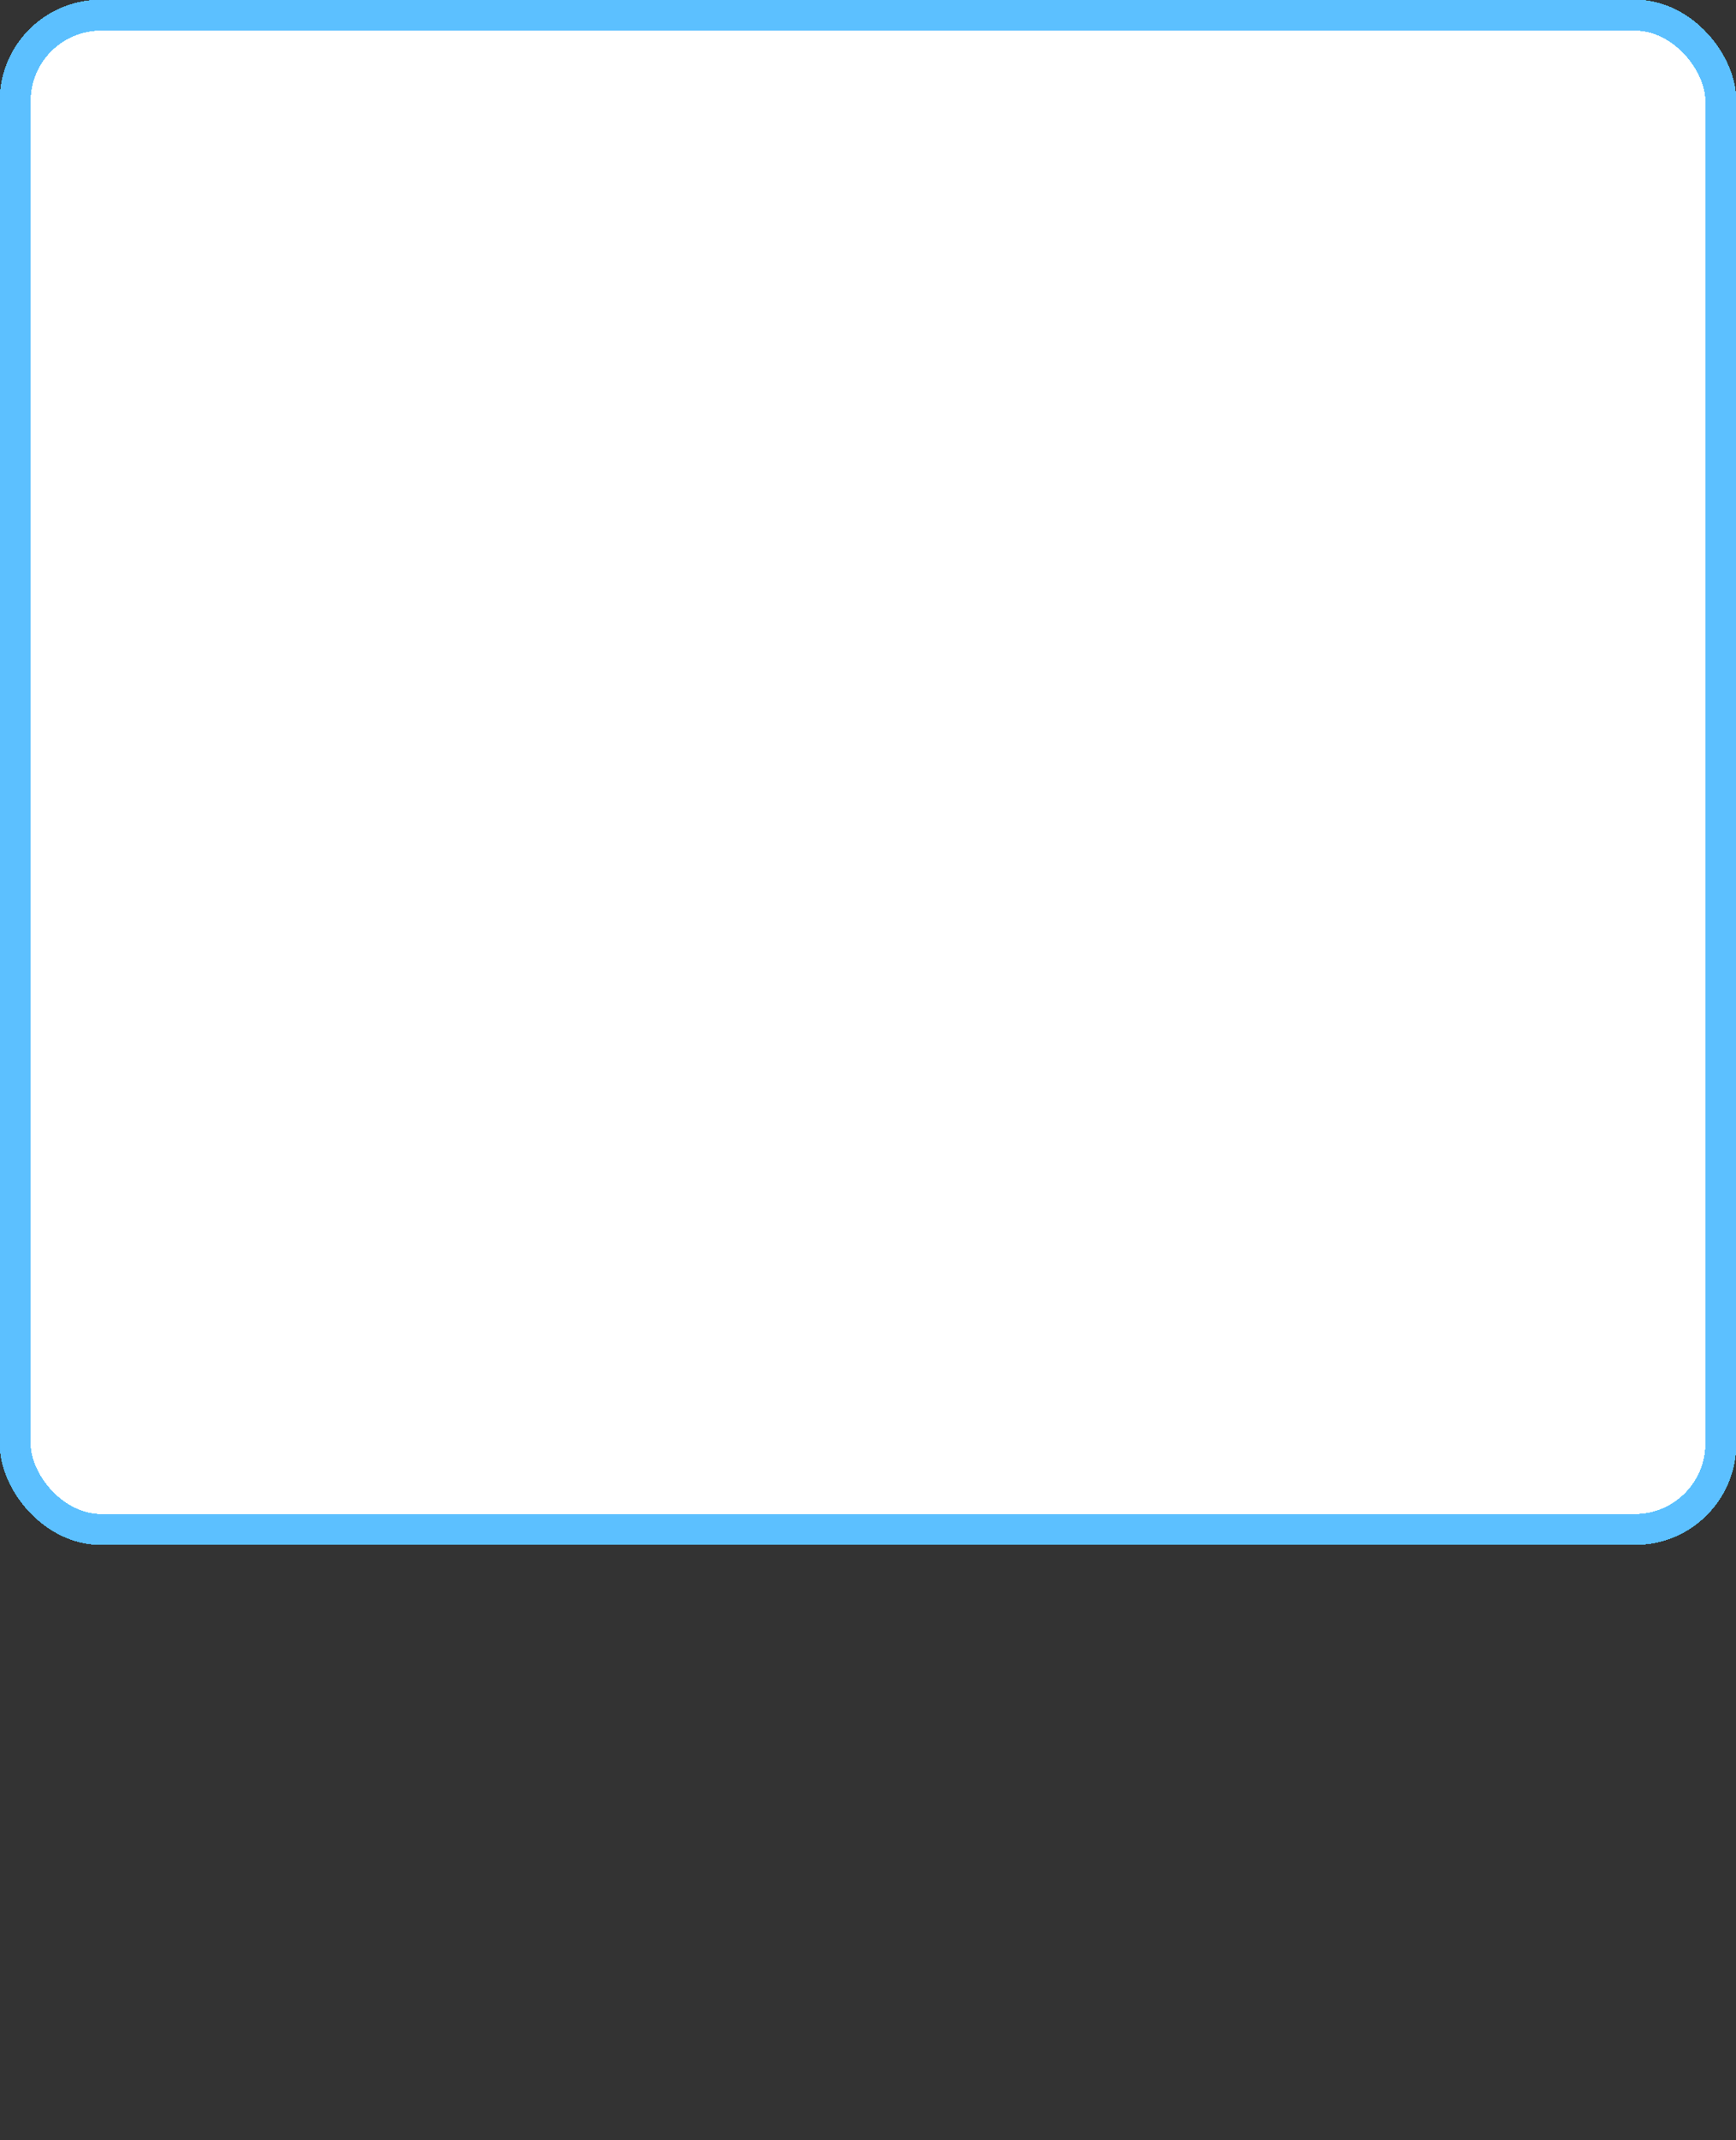 <svg width="172" height="212" viewBox="0 0 172 212" fill="none" xmlns="http://www.w3.org/2000/svg">
  <rect x="0" y="0" width="172" height="212" fill="#333333" stroke="none"/>
  <rect x="1.5" y="1.5" width="169" height="150" rx="8.5" fill="#fff" stroke="#5CC0FF" stroke-width="3"/>
  <rect x="1.5" y="1.5" width="169" height="150" rx="8.5" fill="#fff"/>
  <rect x="1.5" y="1.5" width="169" height="150" rx="8.5" stroke="#5CC0FF" stroke-width="3"/>
  <rect x="1.5" y="1.5" width="169" height="150" rx="8.5" stroke="#5CC0FF" stroke-width="3"/>
  <rect x="1.5" y="1.5" width="169" height="150" rx="8.5" stroke="#5CC0FF" stroke-width="3"/>
  <rect x="1.5" y="1.5" width="169" height="150" rx="8.5" stroke="#5CC0FF" stroke-width="3"/>
  <rect x="1.5" y="1.5" width="169" height="150" rx="8.5" stroke="#5CC0FF" stroke-width="3"/>
  <rect x="1.5" y="1.5" width="169" height="150" rx="8.5" stroke="#5CC0FF" stroke-width="3"/>
  <rect x="1.5" y="1.5" width="169" height="150" rx="8.5" stroke="#5CC0FF" stroke-width="3"/>
  <rect x="1.5" y="1.5" width="169" height="150" rx="8.5" stroke="#5CC0FF" stroke-width="3"/>
  <rect x="1.5" y="1.5" width="169" height="150" rx="8.5" stroke="#5CC0FF" stroke-width="3"/>
  <rect x="1.5" y="1.5" width="169" height="150" rx="8.5" stroke="#5CC0FF" stroke-width="3"/>
  <rect x="1.5" y="1.5" width="169" height="150" rx="8.5" stroke="#5CC0FF" stroke-width="3"/>
  <rect x="1.5" y="1.5" width="169" height="150" rx="8.5" stroke="#5CC0FF" stroke-width="3"/>
  <rect x="1.5" y="1.5" width="169" height="150" rx="8.5" stroke="#5CC0FF" stroke-width="3"/>
  <rect x="1.5" y="1.5" width="169" height="150" rx="8.5" stroke="#5CC0FF" stroke-width="3"/>
  <rect x="1.5" y="1.5" width="169" height="150" rx="8.5" stroke="#5CC0FF" stroke-width="3"/>
  <rect x="1.5" y="1.5" width="169" height="150" rx="8.5" stroke="#5CC0FF" stroke-width="3"/>
  <rect x="1.5" y="1.5" width="169" height="150" rx="8.5" stroke="#5CC0FF" stroke-width="3"/>
  <rect x="1.5" y="1.5" width="169" height="150" rx="8.5" stroke="#5CC0FF" stroke-width="3"/>
  <rect x="1.5" y="1.5" width="169" height="150" rx="8.5" stroke="#5CC0FF" stroke-width="3"/>
  <rect x="1.5" y="1.5" width="169" height="150" rx="8.5" stroke="#5CC0FF" stroke-width="3"/>
  <rect x="1.5" y="1.5" width="169" height="150" rx="8.5" stroke="#5CC0FF" stroke-width="3"/>
  <rect x="1.5" y="1.5" width="169" height="150" rx="8.5" stroke="#5CC0FF" stroke-width="3"/>
  <rect x="1.5" y="1.5" width="169" height="150" rx="8.5" stroke="#5CC0FF" stroke-width="3"/>
  <rect x="1.5" y="1.5" width="169" height="150" rx="8.5" stroke="#5CC0FF" stroke-width="3"/>
  <rect x="1.5" y="1.5" width="169" height="150" rx="8.5" stroke="#5CC0FF" stroke-width="3"/>
  <rect x="1.5" y="1.5" width="169" height="150" rx="8.5" stroke="#5CC0FF" stroke-width="3"/>
  <rect x="1.5" y="1.5" width="169" height="150" rx="8.5" stroke="#5CC0FF" stroke-width="3"/>
  <rect x="1.5" y="1.5" width="169" height="150" rx="8.5" stroke="#5CC0FF" stroke-width="3"/>
  <rect x="1.5" y="1.5" width="169" height="150" rx="8.5" stroke="#5CC0FF" stroke-width="3"/>
  <rect x="1.5" y="1.5" width="169" height="150" rx="8.5" stroke="#5CC0FF" stroke-width="3"/>
  <rect x="1.5" y="1.5" width="169" height="150" rx="8.5" stroke="#5CC0FF" stroke-width="3"/>
  <rect x="1.5" y="1.5" width="169" height="150" rx="8.5" stroke="#5CC0FF" stroke-width="3"/>
  <rect x="1.5" y="1.5" width="169" height="150" rx="8.5" stroke="#5CC0FF" stroke-width="3"/>
  <rect x="1.5" y="1.5" width="169" height="150" rx="8.5" stroke="#5CC0FF" stroke-width="3"/>
  <rect x="1.5" y="1.5" width="169" height="150" rx="8.5" stroke="#5CC0FF" stroke-width="3"/>
  <rect x="1.5" y="1.5" width="169" height="150" rx="8.5" stroke="#5CC0FF" stroke-width="3"/>
  <rect x="1.5" y="1.5" width="169" height="150" rx="8.5" stroke="#5CC0FF" stroke-width="3"/>
  <rect x="1.5" y="1.5" width="169" height="150" rx="8.5" stroke="#5CC0FF" stroke-width="3"/>
  <rect x="1.5" y="1.5" width="169" height="150" rx="8.5" stroke="#5CC0FF" stroke-width="3"/>
  <rect x="1.5" y="1.5" width="169" height="150" rx="8.5" stroke="#5CC0FF" stroke-width="3"/>
  <rect x="1.5" y="1.5" width="169" height="150" rx="8.5" stroke="#5CC0FF" stroke-width="3"/>
  <rect x="1.5" y="1.5" width="169" height="150" rx="8.5" stroke="#5CC0FF" stroke-width="3"/>
  <rect x="1.5" y="1.5" width="169" height="150" rx="8.5" stroke="#5CC0FF" stroke-width="3"/>
  <rect x="1.5" y="1.5" width="169" height="150" rx="8.5" stroke="#5CC0FF" stroke-width="3"/>
  <rect x="1.5" y="1.5" width="169" height="150" rx="8.5" stroke="#5CC0FF" stroke-width="3"/>
  <rect x="1.5" y="1.5" width="169" height="150" rx="8.5" stroke="#5CC0FF" stroke-width="3"/>
  <rect x="1.5" y="1.5" width="169" height="150" rx="8.5" stroke="#5CC0FF" stroke-width="3"/>
  <rect x="1.5" y="1.5" width="169" height="150" rx="8.5" stroke="#5CC0FF" stroke-width="3"/>
  <rect x="1.5" y="1.5" width="169" height="150" rx="8.5" stroke="#5CC0FF" stroke-width="3"/>
  <rect x="1.5" y="1.5" width="169" height="150" rx="8.5" stroke="#5CC0FF" stroke-width="3"/>
  <rect x="1.5" y="1.5" width="169" height="150" rx="8.5" stroke="#5CC0FF" stroke-width="3"/>
  <rect x="1.5" y="1.5" width="169" height="150" rx="8.5" stroke="#5CC0FF" stroke-width="3"/>
  <rect x="1.5" y="1.5" width="169" height="150" rx="8.5" stroke="#5CC0FF" stroke-width="3"/>
  <rect x="1.5" y="1.5" width="169" height="150" rx="8.5" stroke="#5CC0FF" stroke-width="3"/>
  <rect x="1.5" y="1.5" width="169" height="150" rx="8.5" stroke="#5CC0FF" stroke-width="3"/>
  <rect x="1.5" y="1.5" width="169" height="150" rx="8.5" stroke="#5CC0FF" stroke-width="3"/>
  <rect x="1.5" y="1.5" width="169" height="150" rx="8.5" stroke="#5CC0FF" stroke-width="3"/>
  <rect x="1.5" y="1.5" width="169" height="150" rx="8.5" stroke="#5CC0FF" stroke-width="3"/>
  <rect x="1.5" y="1.5" width="169" height="150" rx="8.5" stroke="#5CC0FF" stroke-width="3"/>
  <rect x="1.5" y="1.5" width="169" height="150" rx="8.5" stroke="#5CC0FF" stroke-width="3"/>
  <rect x="1.5" y="1.5" width="169" height="150" rx="8.5" stroke="#5CC0FF" stroke-width="3"/>
  <rect x="1.5" y="1.5" width="169" height="150" rx="8.5" stroke="#5CC0FF" stroke-width="3"/>
  <rect x="1.5" y="1.5" width="169" height="150" rx="8.5" stroke="#5CC0FF" stroke-width="3"/>
  <rect x="1.5" y="1.5" width="169" height="150" rx="8.5" stroke="#5CC0FF" stroke-width="3"/>
  <rect x="1.5" y="1.5" width="169" height="150" rx="8.5" stroke="#5CC0FF" stroke-width="3"/>
  <rect x="1.5" y="1.5" width="169" height="150" rx="8.5" stroke="#5CC0FF" stroke-width="3"/>
  <rect x="1.5" y="1.5" width="169" height="150" rx="8.5" stroke="#5CC0FF" stroke-width="3"/>
  <rect x="1.5" y="1.5" width="169" height="150" rx="8.5" stroke="#5CC0FF" stroke-width="3"/>
  <rect x="1.5" y="1.5" width="169" height="150" rx="8.5" stroke="#5CC0FF" stroke-width="3"/>
  <rect x="1.5" y="1.5" width="169" height="150" rx="8.5" stroke="#5CC0FF" stroke-width="3"/>
  <rect x="1.5" y="1.5" width="169" height="150" rx="8.5" stroke="#5CC0FF" stroke-width="3"/>
  <rect x="1.5" y="1.5" width="169" height="150" rx="8.5" stroke="#5CC0FF" stroke-width="3"/>
  <rect x="1.5" y="1.5" width="169" height="150" rx="8.5" stroke="#5CC0FF" stroke-width="3"/>
  <rect x="1.5" y="1.5" width="169" height="150" rx="8.5" stroke="#5CC0FF" stroke-width="3"/>
  <rect x="1.5" y="1.5" width="169" height="150" rx="8.5" stroke="#5CC0FF" stroke-width="3"/>
  <rect x="1.5" y="1.5" width="169" height="150" rx="8.5" stroke="#5CC0FF" stroke-width="3"/>
  <rect x="1.5" y="1.5" width="169" height="150" rx="8.5" stroke="#5CC0FF" stroke-width="3"/>
  <rect x="1.5" y="1.5" width="169" height="150" rx="8.5" stroke="#5CC0FF" stroke-width="3"/>
  <rect x="1.5" y="1.5" width="169" height="150" rx="8.5" stroke="#5CC0FF" stroke-width="3"/>
  <rect x="1.5" y="1.5" width="169" height="150" rx="8.5" stroke="#5CC0FF" stroke-width="3"/>
  <rect x="1.5" y="1.5" width="169" height="150" rx="8.5" stroke="#5CC0FF" stroke-width="3"/>
  <rect x="1.5" y="1.5" width="169" height="150" rx="8.5" stroke="#5CC0FF" stroke-width="3"/>
  <rect x="1.5" y="1.5" width="169" height="150" rx="8.5" stroke="#5CC0FF" stroke-width="3"/>
  <rect x="1.5" y="1.5" width="169" height="150" rx="8.5" stroke="#5CC0FF" stroke-width="3"/>
  <rect x="1.5" y="1.5" width="169" height="150" rx="8.5" stroke="#5CC0FF" stroke-width="3"/>
  <rect x="1.5" y="1.5" width="169" height="150" rx="8.5" stroke="#5CC0FF" stroke-width="3"/>
  <rect x="1.5" y="1.5" width="169" height="150" rx="8.5" stroke="#5CC0FF" stroke-width="3"/>
  <rect x="1.5" y="1.5" width="169" height="150" rx="8.5" stroke="#5CC0FF" stroke-width="3"/>
  <rect x="1.5" y="1.5" width="169" height="150" rx="8.5" stroke="#5CC0FF" stroke-width="3"/>
  <rect x="1.5" y="1.5" width="169" height="150" rx="8.5" stroke="#5CC0FF" stroke-width="3"/>
</svg>
